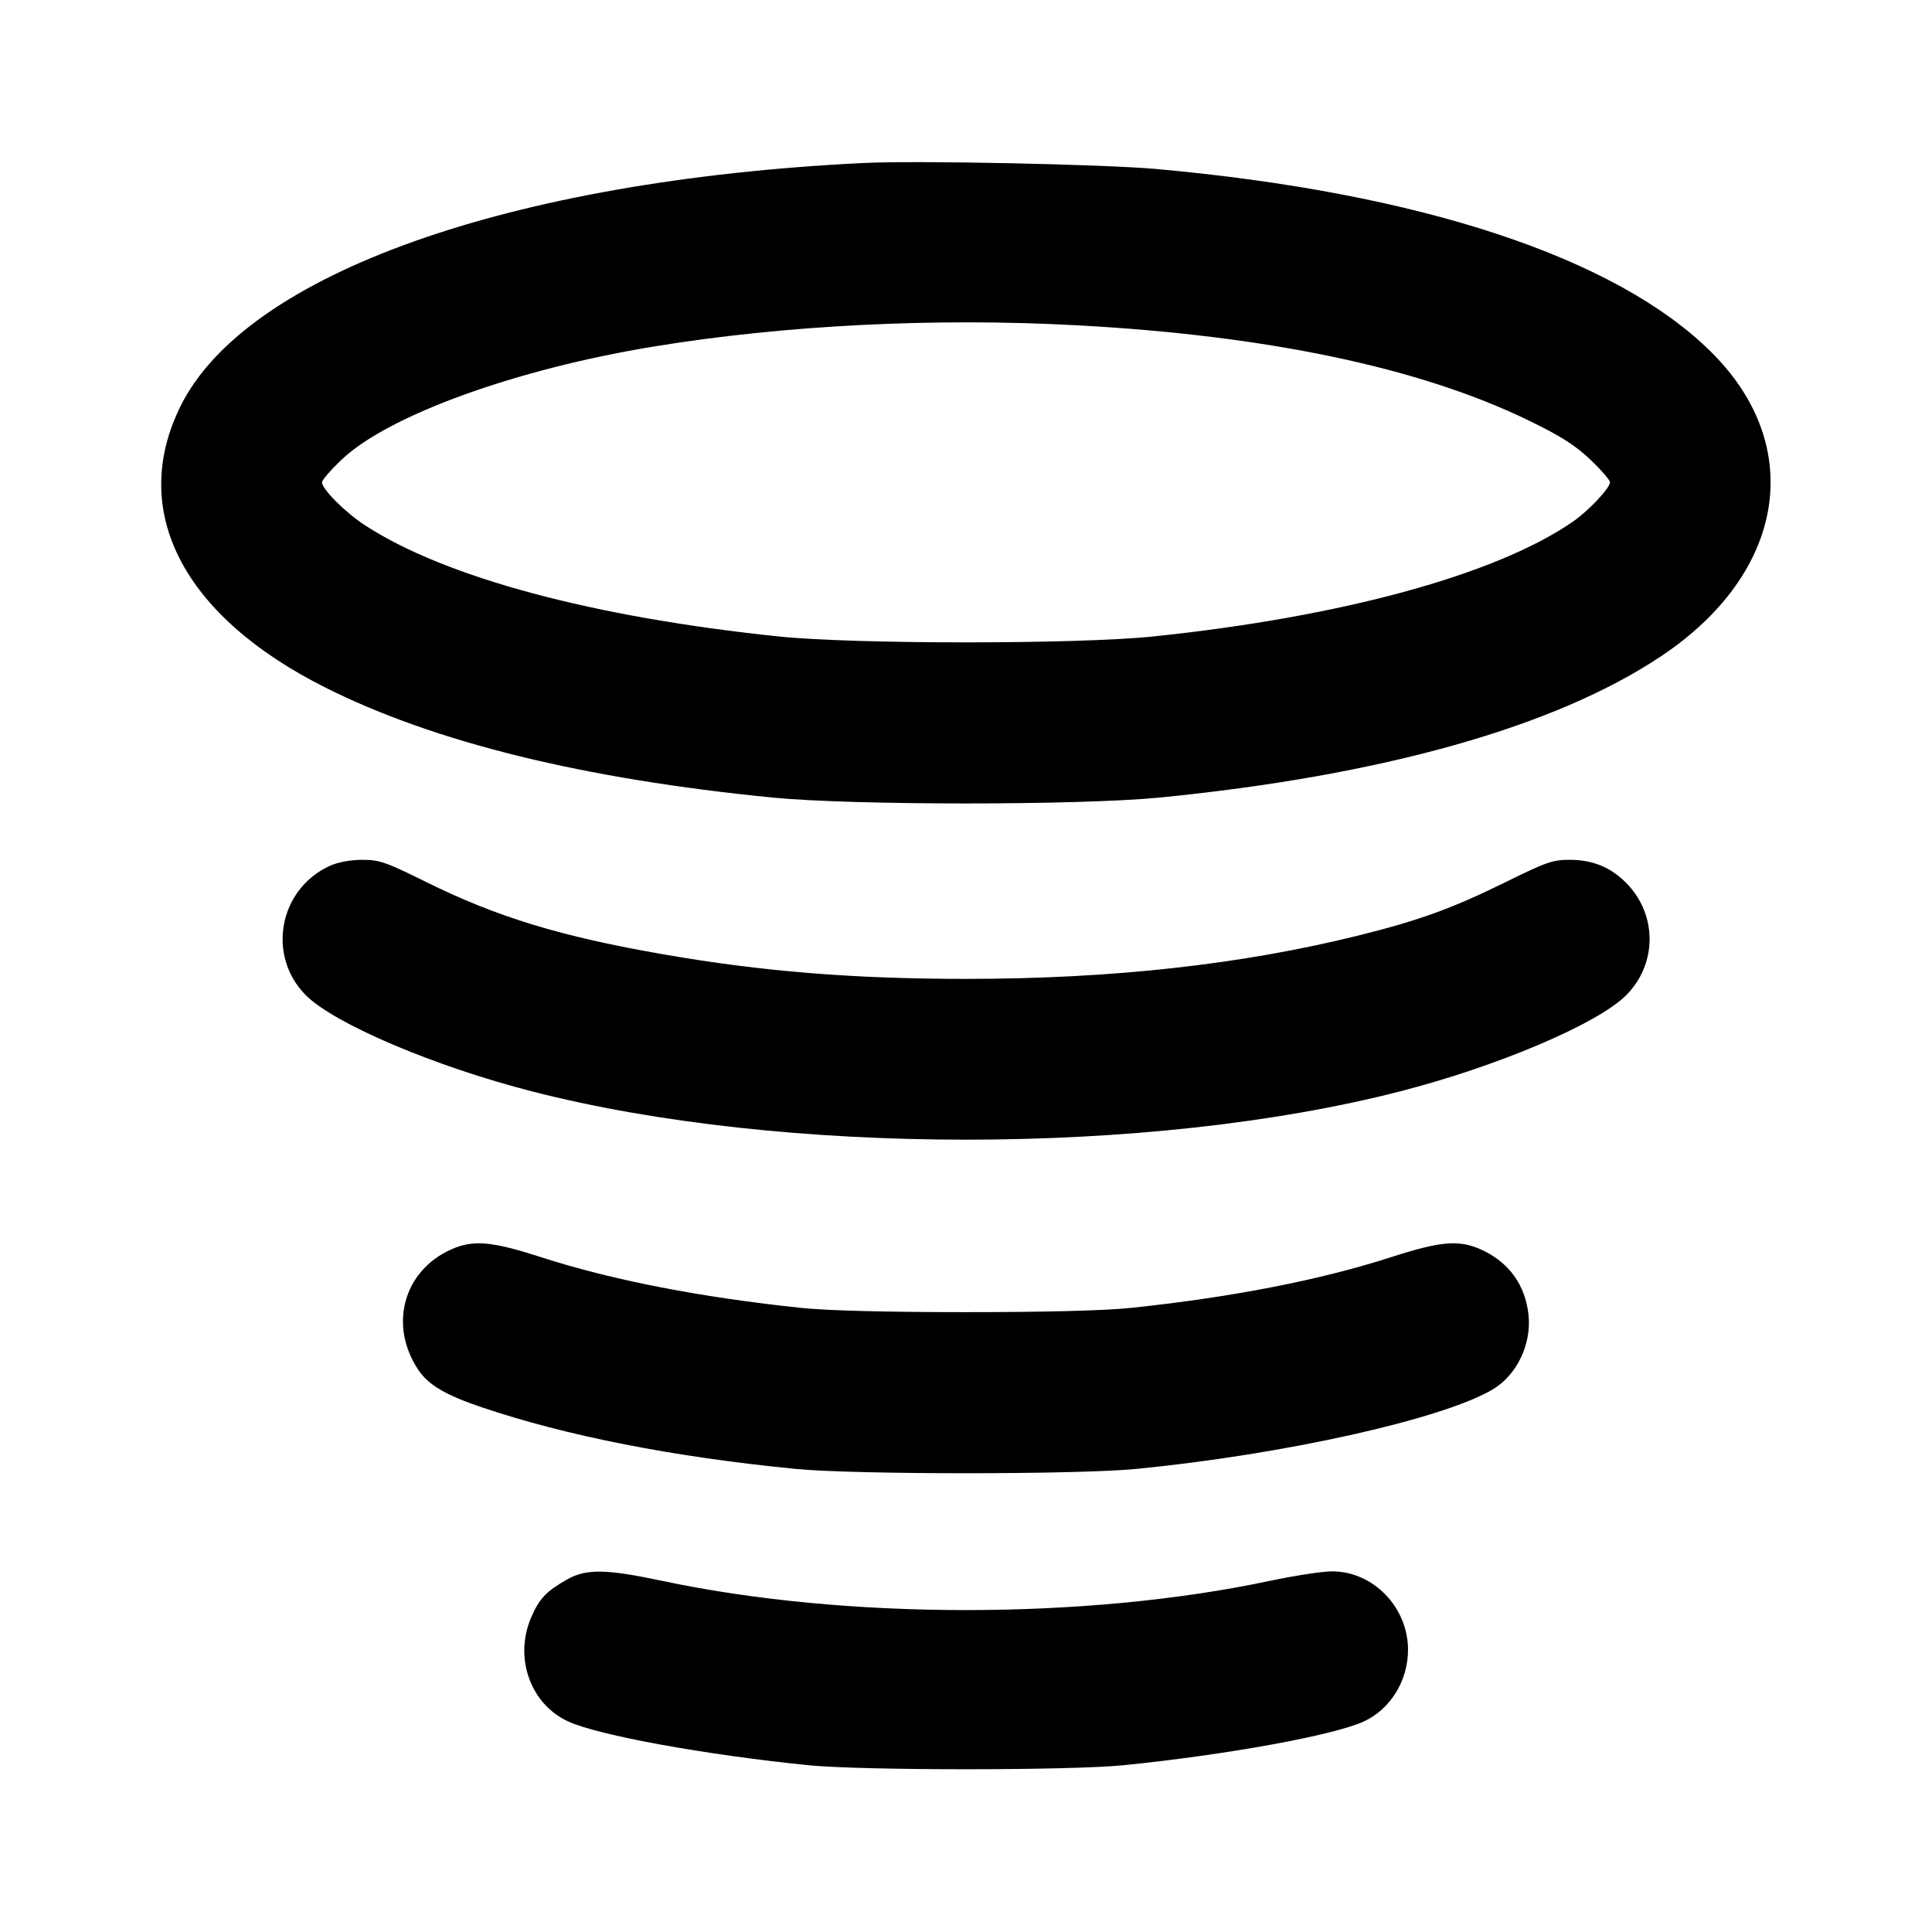 <svg width="24" height="24" viewBox="0 0 24 24" fill="none" xmlns="http://www.w3.org/2000/svg"><path d="M10.720 2.025 C 6.320 2.242,3.055 3.405,2.243 5.045 C 1.598 6.346,2.269 7.651,4.040 8.540 C 5.395 9.221,7.248 9.676,9.600 9.908 C 10.595 10.005,13.405 10.005,14.400 9.908 C 17.174 9.635,19.324 9.029,20.639 8.149 C 22.177 7.120,22.437 5.548,21.263 4.379 C 20.078 3.198,17.643 2.394,14.360 2.099 C 13.694 2.040,11.380 1.992,10.720 2.025 M13.380 4.041 C 15.749 4.169,17.637 4.567,18.985 5.221 C 19.391 5.418,19.565 5.529,19.755 5.709 C 19.890 5.837,20.000 5.964,20.000 5.991 C 20.000 6.063,19.730 6.350,19.535 6.483 C 18.579 7.141,16.663 7.664,14.320 7.907 C 13.381 8.004,10.619 8.004,9.680 7.907 C 7.374 7.668,5.533 7.174,4.540 6.529 C 4.292 6.369,4.000 6.077,4.000 5.991 C 4.000 5.964,4.110 5.837,4.245 5.709 C 4.822 5.160,6.409 4.585,8.120 4.305 C 9.742 4.039,11.616 3.945,13.380 4.041 M4.099 10.755 C 3.464 11.043,3.310 11.874,3.800 12.364 C 4.156 12.719,5.397 13.247,6.614 13.559 C 9.722 14.357,14.278 14.357,17.386 13.559 C 18.603 13.247,19.844 12.719,20.200 12.364 C 20.590 11.974,20.589 11.355,20.197 10.964 C 20.006 10.772,19.784 10.682,19.503 10.681 C 19.289 10.680,19.210 10.708,18.703 10.958 C 18.049 11.281,17.629 11.434,16.880 11.620 C 15.428 11.981,13.816 12.160,12.000 12.160 C 10.598 12.160,9.464 12.068,8.240 11.855 C 6.968 11.634,6.173 11.392,5.297 10.958 C 4.790 10.707,4.711 10.680,4.497 10.681 C 4.355 10.681,4.196 10.711,4.099 10.755 M5.600 15.523 C 5.012 15.789,4.829 16.461,5.193 17.012 C 5.319 17.203,5.530 17.328,5.985 17.482 C 7.040 17.838,8.361 18.098,9.880 18.247 C 10.609 18.319,13.391 18.319,14.120 18.247 C 15.954 18.067,17.910 17.631,18.538 17.263 C 18.839 17.087,19.026 16.703,18.988 16.339 C 18.950 15.963,18.745 15.680,18.400 15.523 C 18.125 15.399,17.900 15.417,17.283 15.616 C 16.394 15.903,15.292 16.117,14.040 16.248 C 13.720 16.281,12.984 16.300,12.000 16.300 C 11.016 16.300,10.280 16.281,9.960 16.248 C 8.708 16.117,7.606 15.903,6.717 15.616 C 6.100 15.417,5.875 15.399,5.600 15.523 M7.040 19.623 C 6.784 19.769,6.698 19.860,6.598 20.094 C 6.383 20.593,6.589 21.170,7.059 21.385 C 7.437 21.558,8.757 21.798,10.040 21.928 C 10.705 21.995,13.295 21.995,13.960 21.928 C 15.243 21.798,16.563 21.558,16.941 21.385 C 17.271 21.234,17.490 20.880,17.491 20.496 C 17.492 19.968,17.060 19.520,16.548 19.520 C 16.430 19.520,16.081 19.573,15.774 19.638 C 13.495 20.122,10.505 20.122,8.226 19.638 C 7.522 19.489,7.281 19.486,7.040 19.623 " stroke="none" fill-rule="evenodd" fill="black"></path></svg>